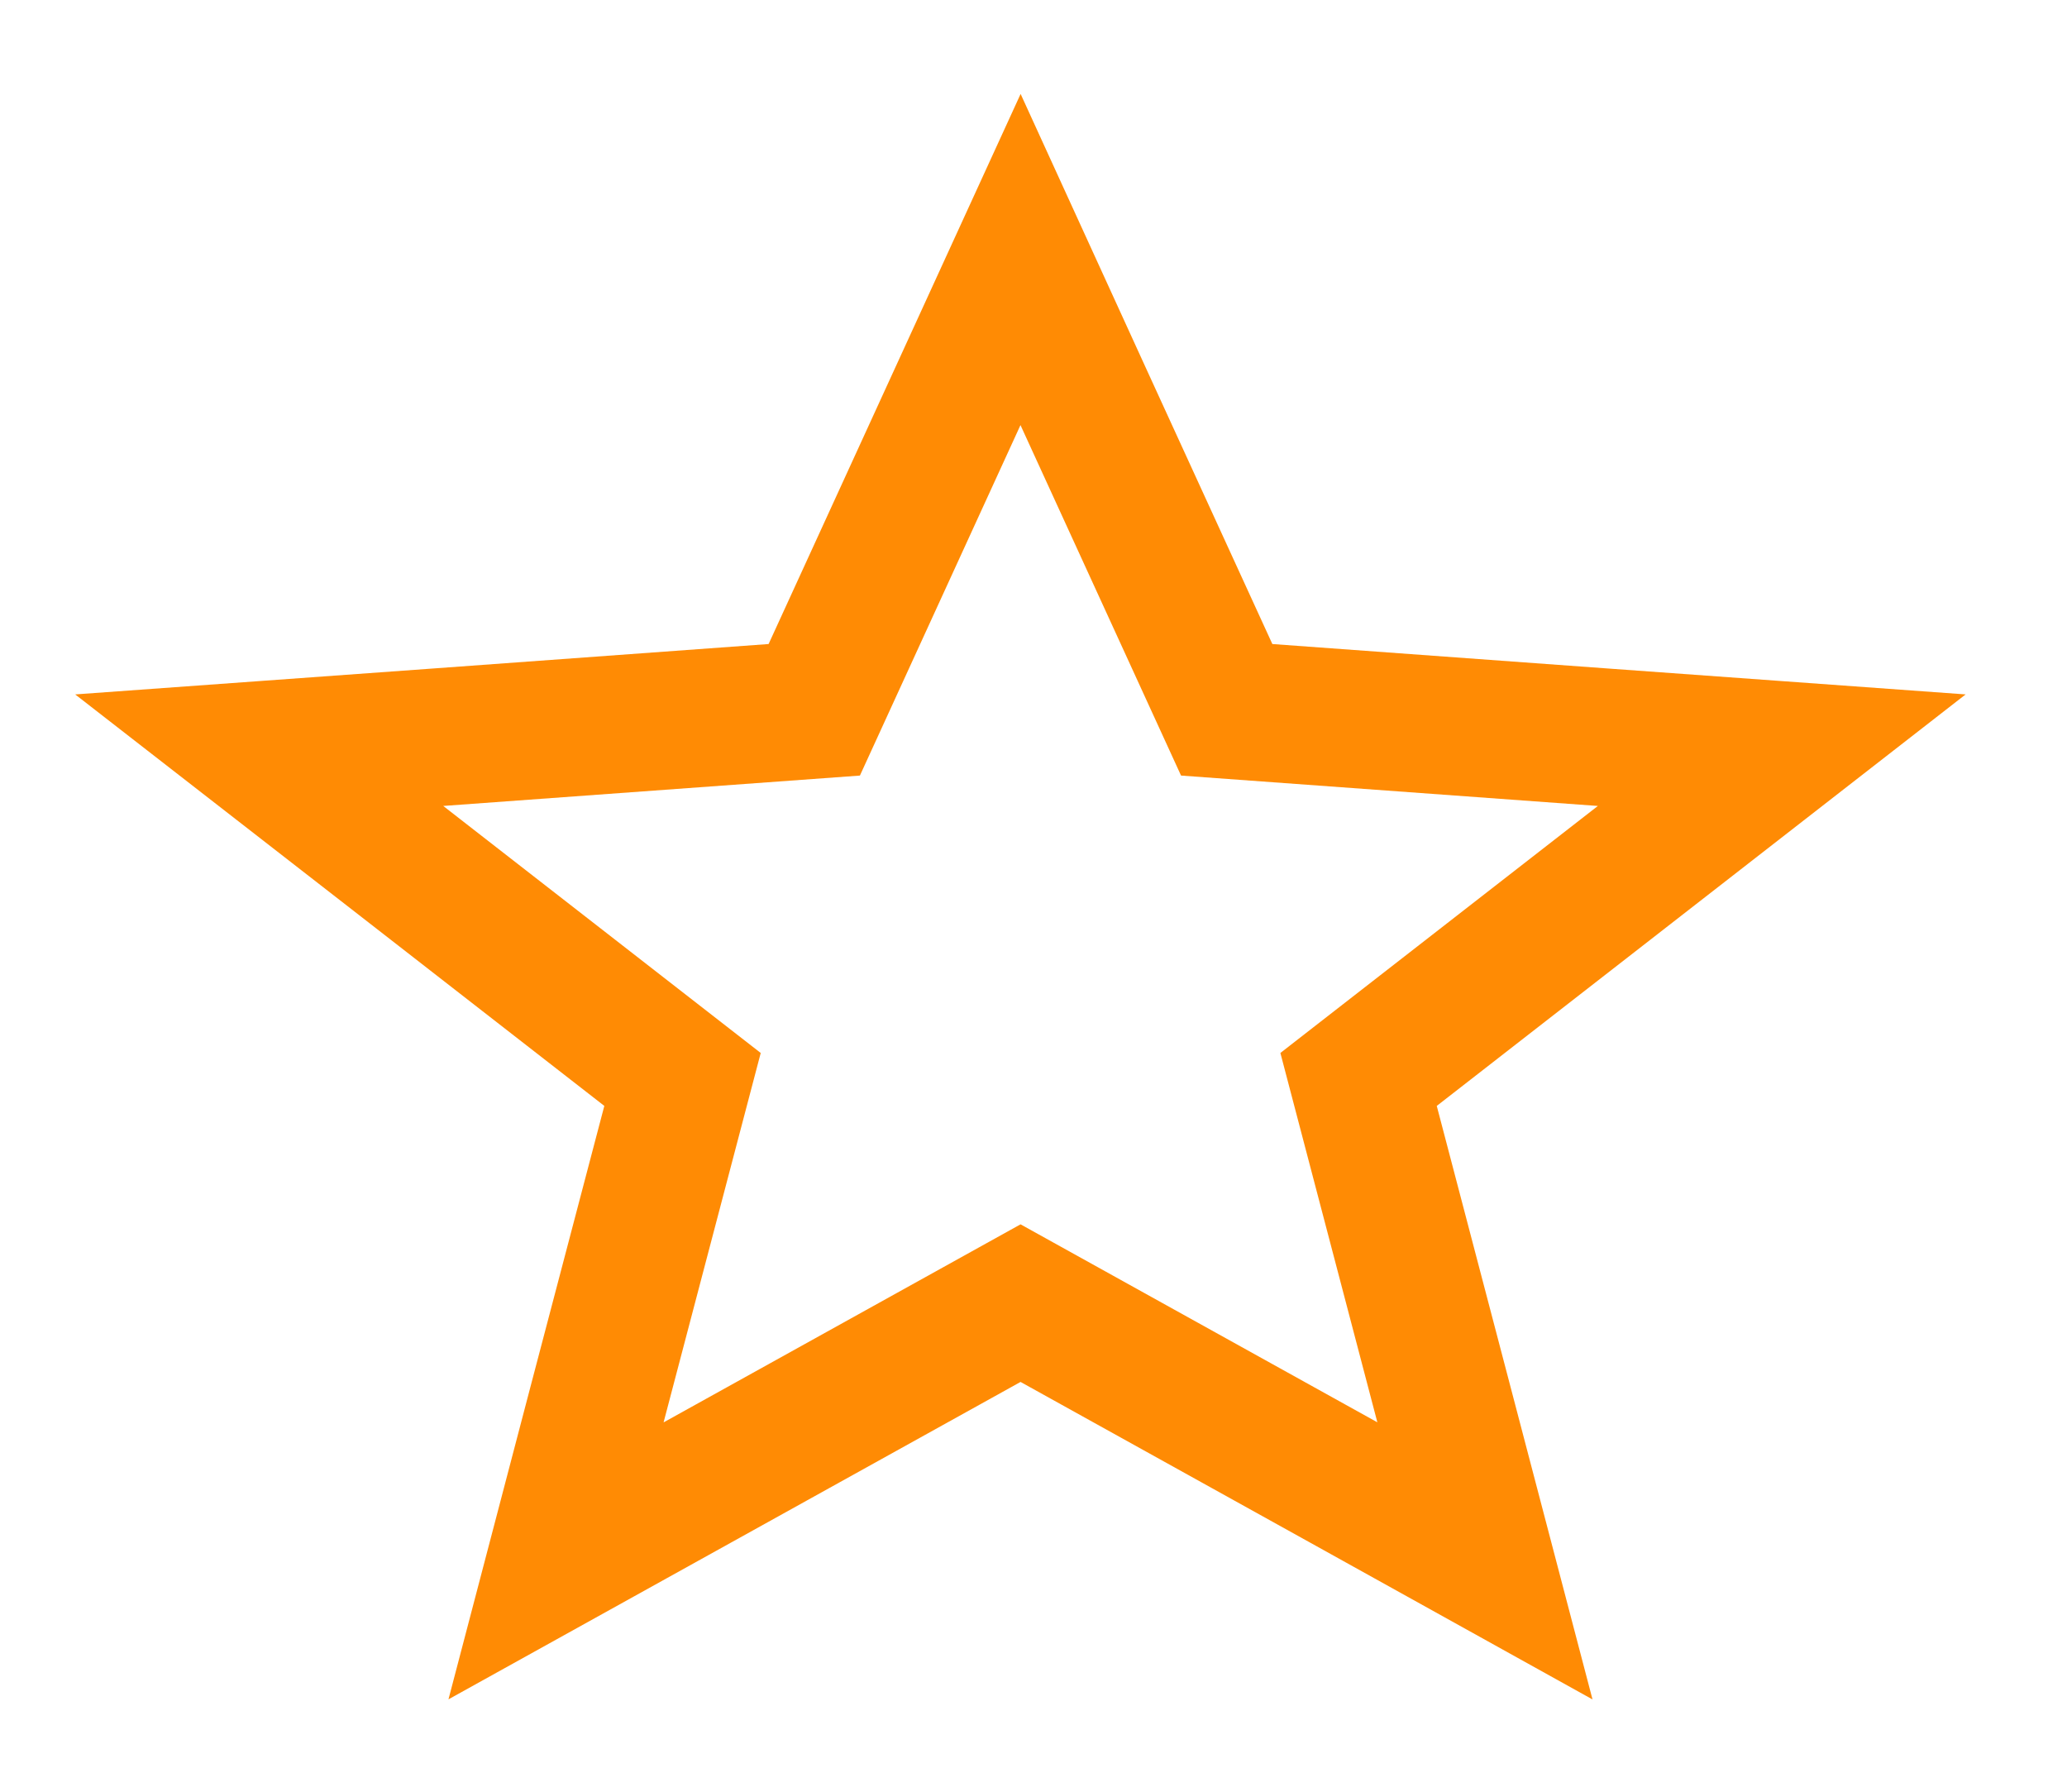 <svg width="15" height="13" viewBox="0 0 15 13" fill="none" xmlns="http://www.w3.org/2000/svg">
<path d="M7.86 2.876L7.406 1.883L6.951 2.876L5.909 5.15L3.179 5.349L1.881 5.443L2.909 6.242L4.953 7.832L4.332 10.193L4.035 11.325L5.059 10.757L7.406 9.455L9.753 10.757L10.776 11.325L10.479 10.193L9.859 7.832L11.903 6.242L12.93 5.443L11.632 5.349L8.902 5.15L7.86 2.876Z" stroke="#FF8B04"/>
</svg>
